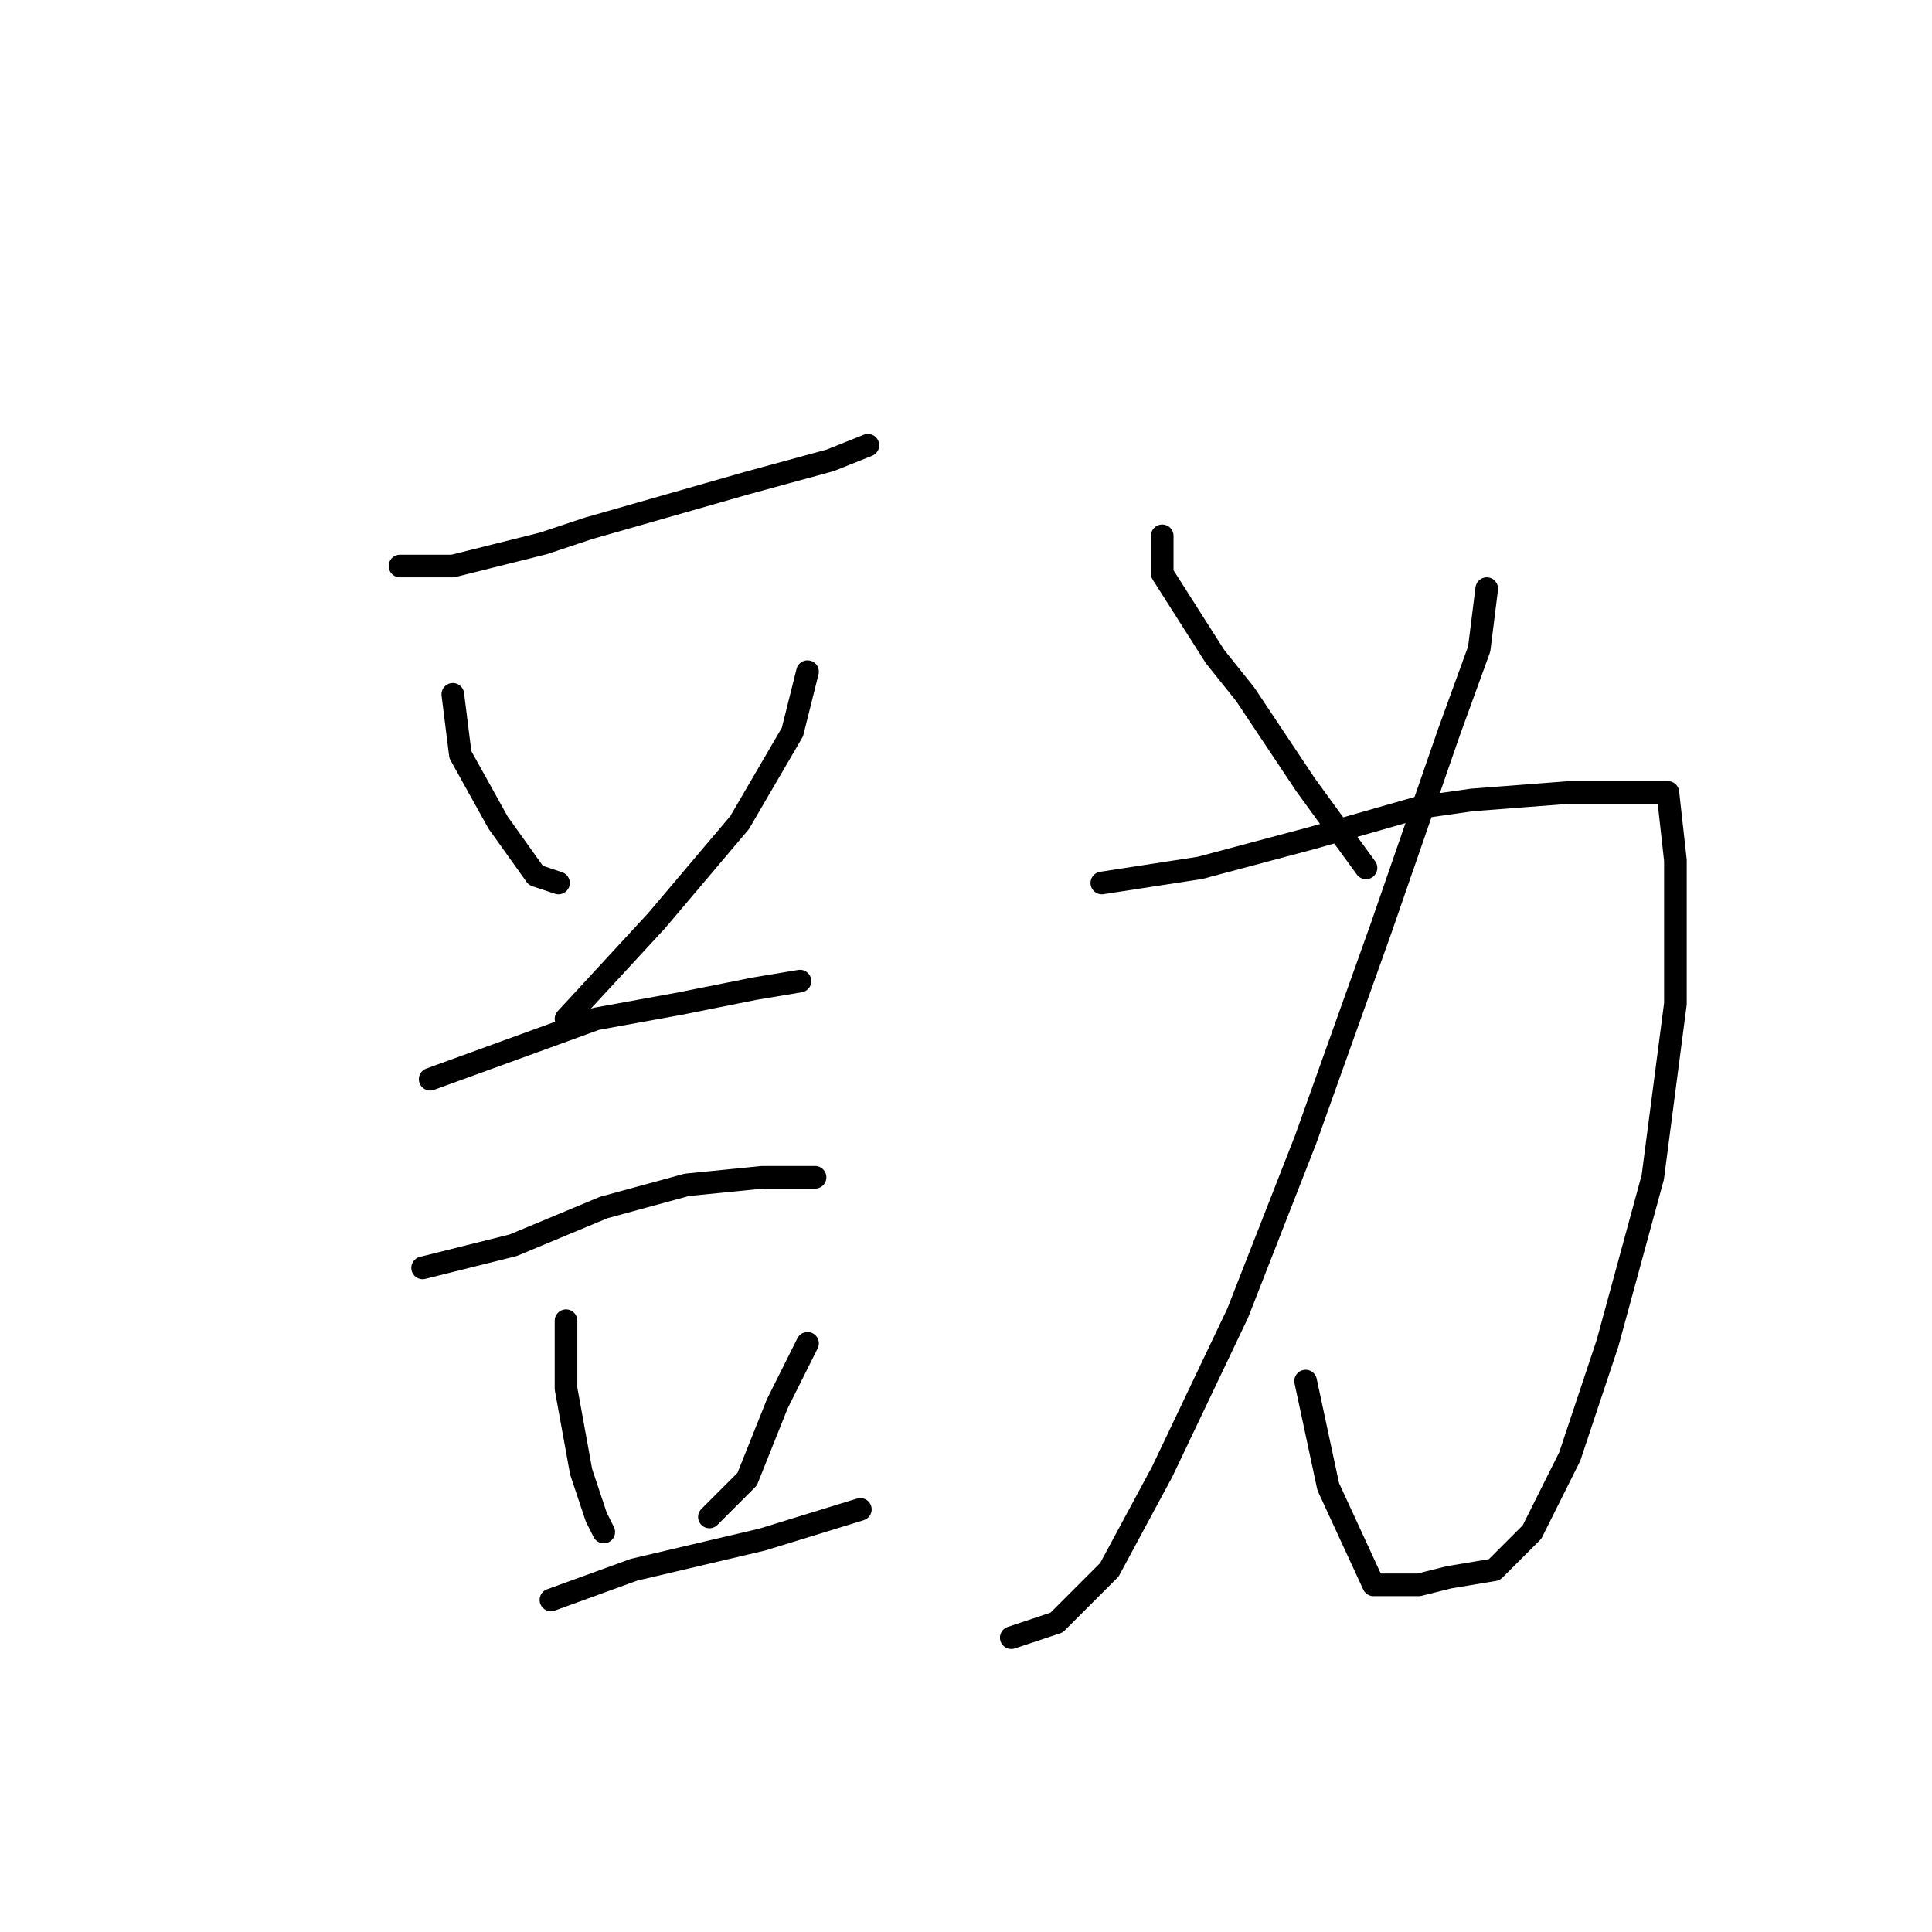 <?xml version="1.0" standalone="no"?>
    <svg width="256" height="256" xmlns="http://www.w3.org/2000/svg" version="1.1">
    <polyline stroke="black" stroke-width="3" stroke-linecap="round" fill="transparent" stroke-linejoin="round" points="53 75 60 75 72 72 78 70 99 64 110 61 115 59 115 59 " />
        <polyline stroke="black" stroke-width="3" stroke-linecap="round" fill="transparent" stroke-linejoin="round" points="60 92 61 100 66 109 71 116 74 117 74 117 " />
        <polyline stroke="black" stroke-width="3" stroke-linecap="round" fill="transparent" stroke-linejoin="round" points="107 89 105 97 98 109 87 122 75 135 75 135 " />
        <polyline stroke="black" stroke-width="3" stroke-linecap="round" fill="transparent" stroke-linejoin="round" points="57 143 68 139 79 135 90 133 100 131 106 130 106 130 " />
        <polyline stroke="black" stroke-width="3" stroke-linecap="round" fill="transparent" stroke-linejoin="round" points="56 168 68 165 80 160 91 157 101 156 107 156 108 156 108 156 " />
        <polyline stroke="black" stroke-width="3" stroke-linecap="round" fill="transparent" stroke-linejoin="round" points="75 175 75 184 77 195 79 201 80 203 80 203 " />
        <polyline stroke="black" stroke-width="3" stroke-linecap="round" fill="transparent" stroke-linejoin="round" points="107 178 103 186 99 196 94 201 94 201 " />
        <polyline stroke="black" stroke-width="3" stroke-linecap="round" fill="transparent" stroke-linejoin="round" points="73 212 84 208 101 204 114 200 114 200 " />
        <polyline stroke="black" stroke-width="3" stroke-linecap="round" fill="transparent" stroke-linejoin="round" points="197 78 196 86 192 97 183 123 173 151 164 174 154 195 147 208 140 215 134 217 134 217 " />
        <polyline stroke="black" stroke-width="3" stroke-linecap="round" fill="transparent" stroke-linejoin="round" points="146 117 159 115 174 111 188 107 195 106 208 105 216 105 221 105 222 114 222 133 219 156 213 178 208 193 203 203 198 208 192 209 188 210 182 210 176 197 173 183 173 183 " />
        <polyline stroke="black" stroke-width="3" stroke-linecap="round" fill="transparent" stroke-linejoin="round" points="154 71 154 76 161 87 165 92 173 104 181 115 181 115 " />
        </svg>